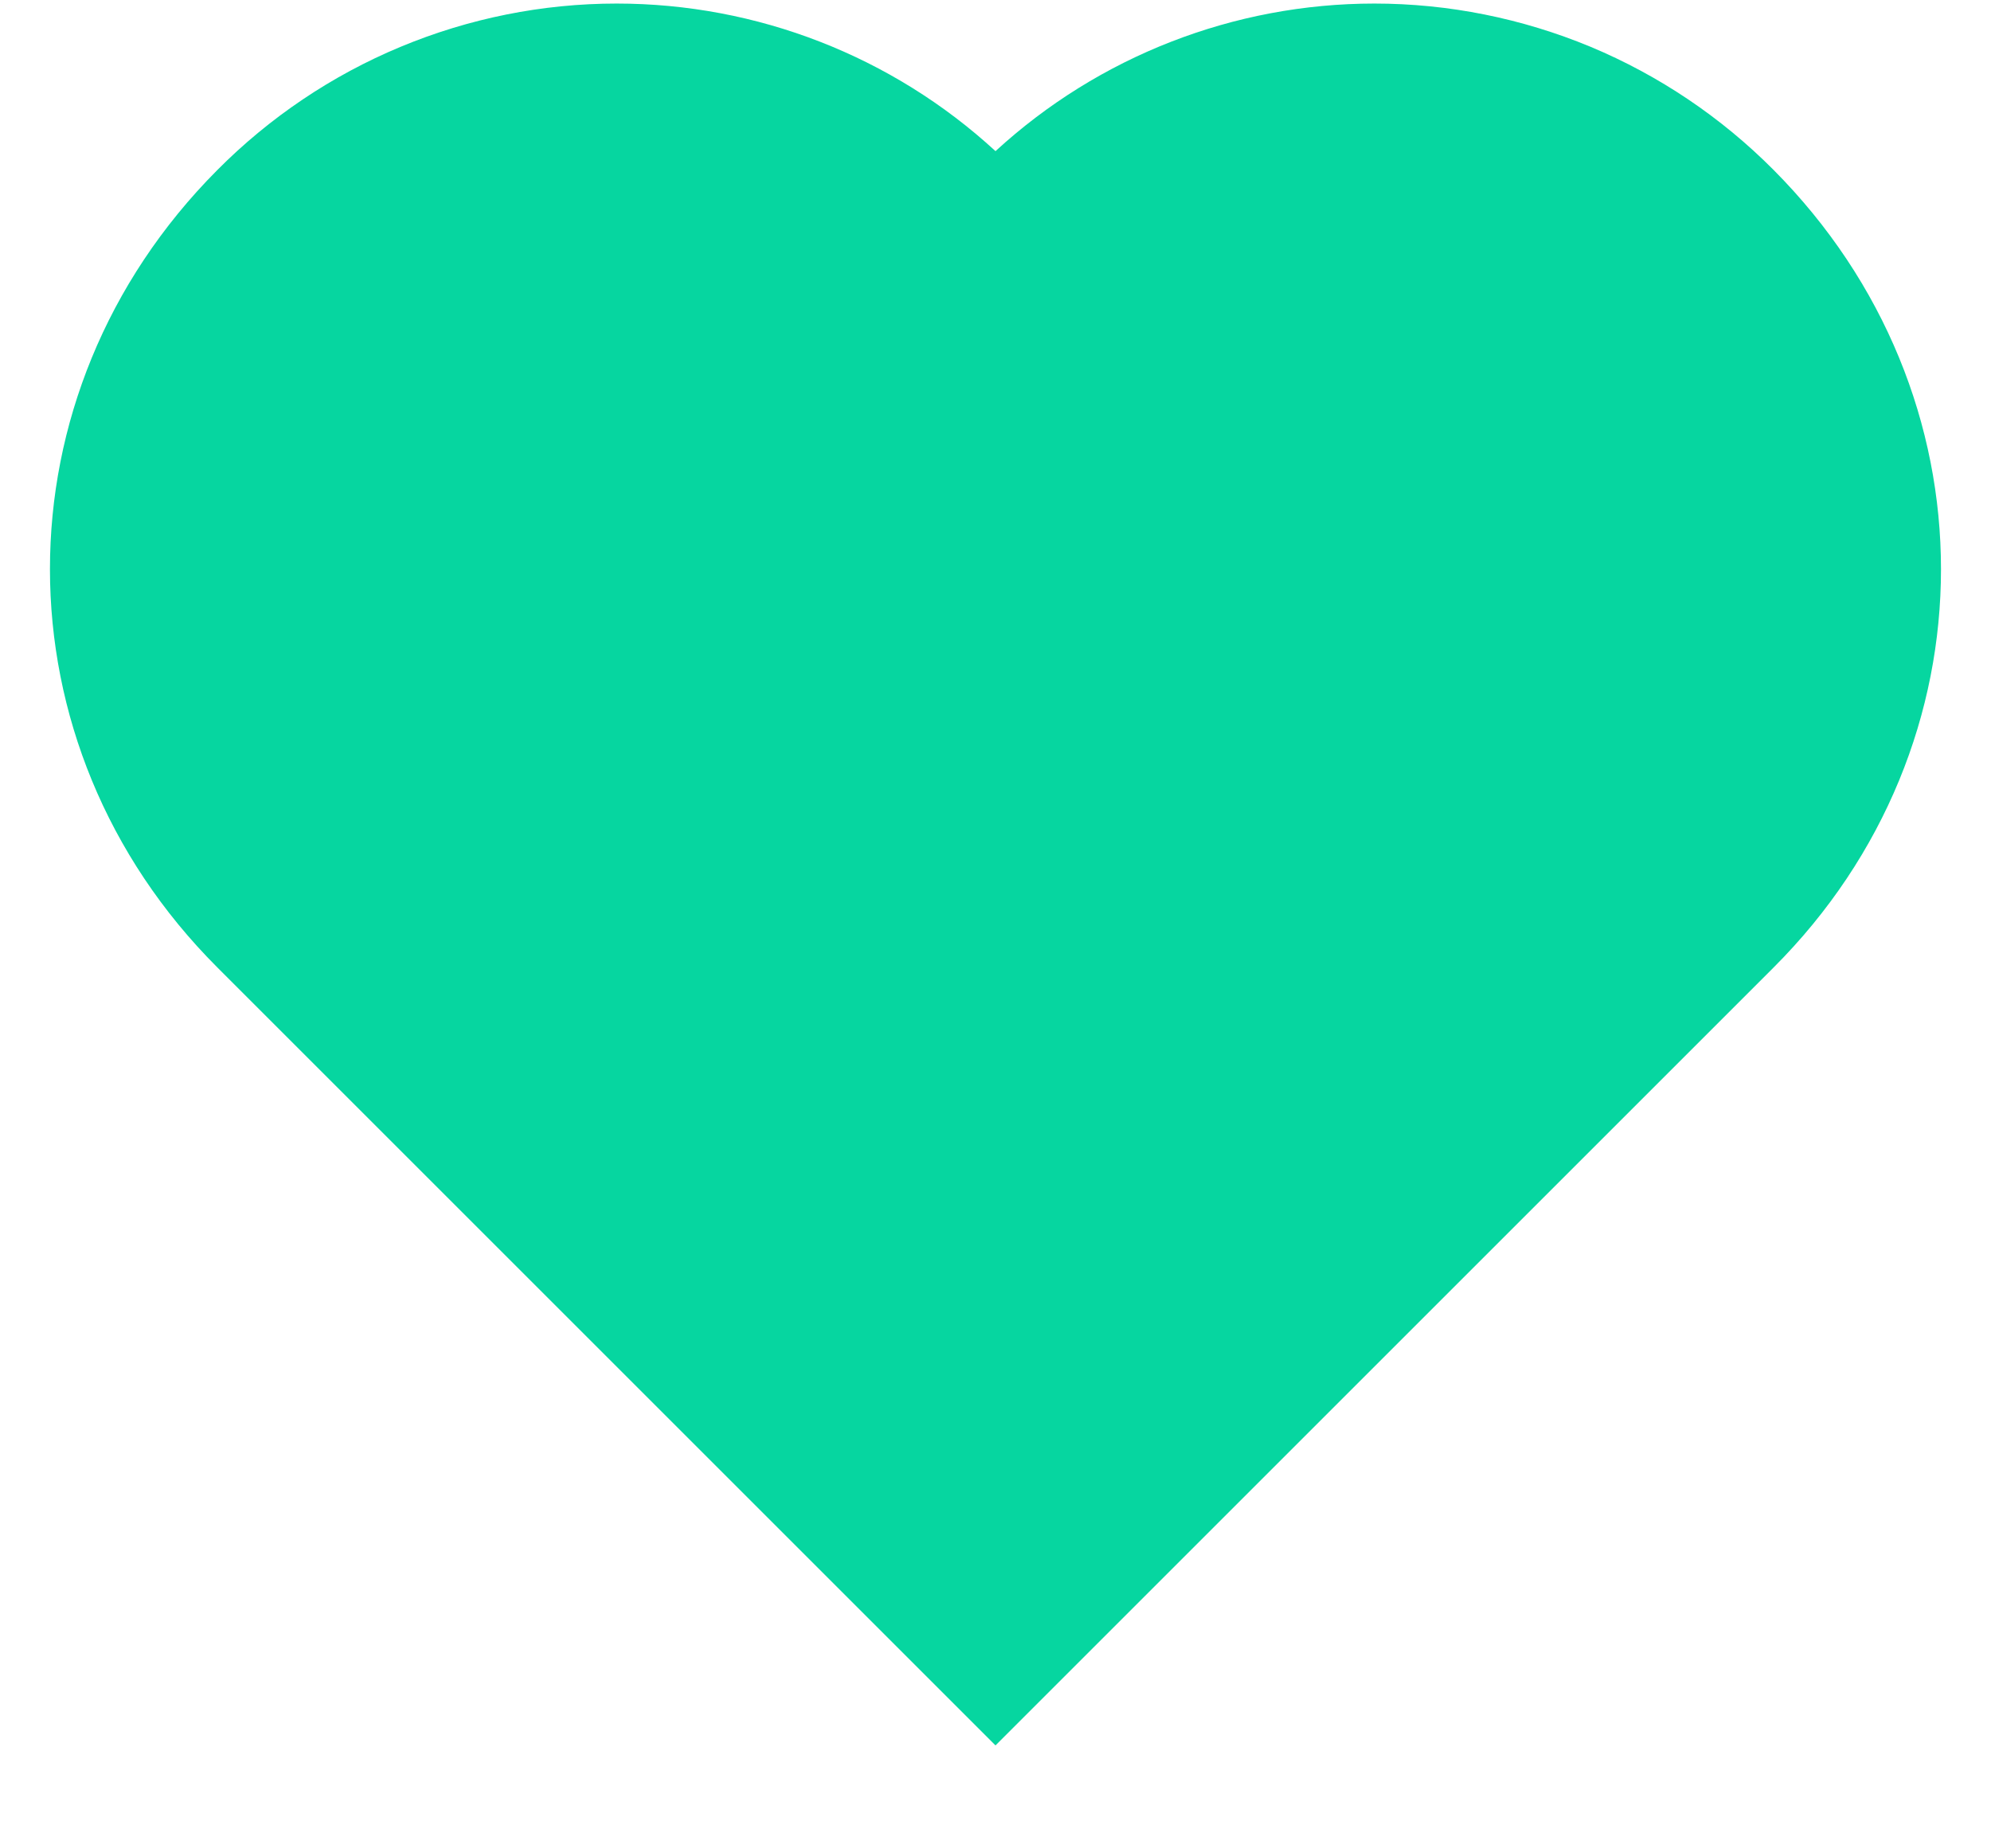 <svg width="14" height="13" viewBox="0 0 14 13" fill="none" xmlns="http://www.w3.org/2000/svg">
<path d="M12.47 1.194C12.102 0.824 11.665 0.53 11.184 0.329C10.702 0.129 10.186 0.025 9.664 0.025C8.677 0.025 7.726 0.396 7 1.063C6.274 0.395 5.323 0.025 4.336 0.025C3.814 0.025 3.297 0.129 2.815 0.33C2.333 0.531 1.895 0.826 1.527 1.197C-0.041 2.772 -0.041 5.236 1.529 6.805L7 12.276L12.471 6.805C14.041 5.236 14.041 2.772 12.47 1.194Z" fill="#06D6A0"/>
</svg>
